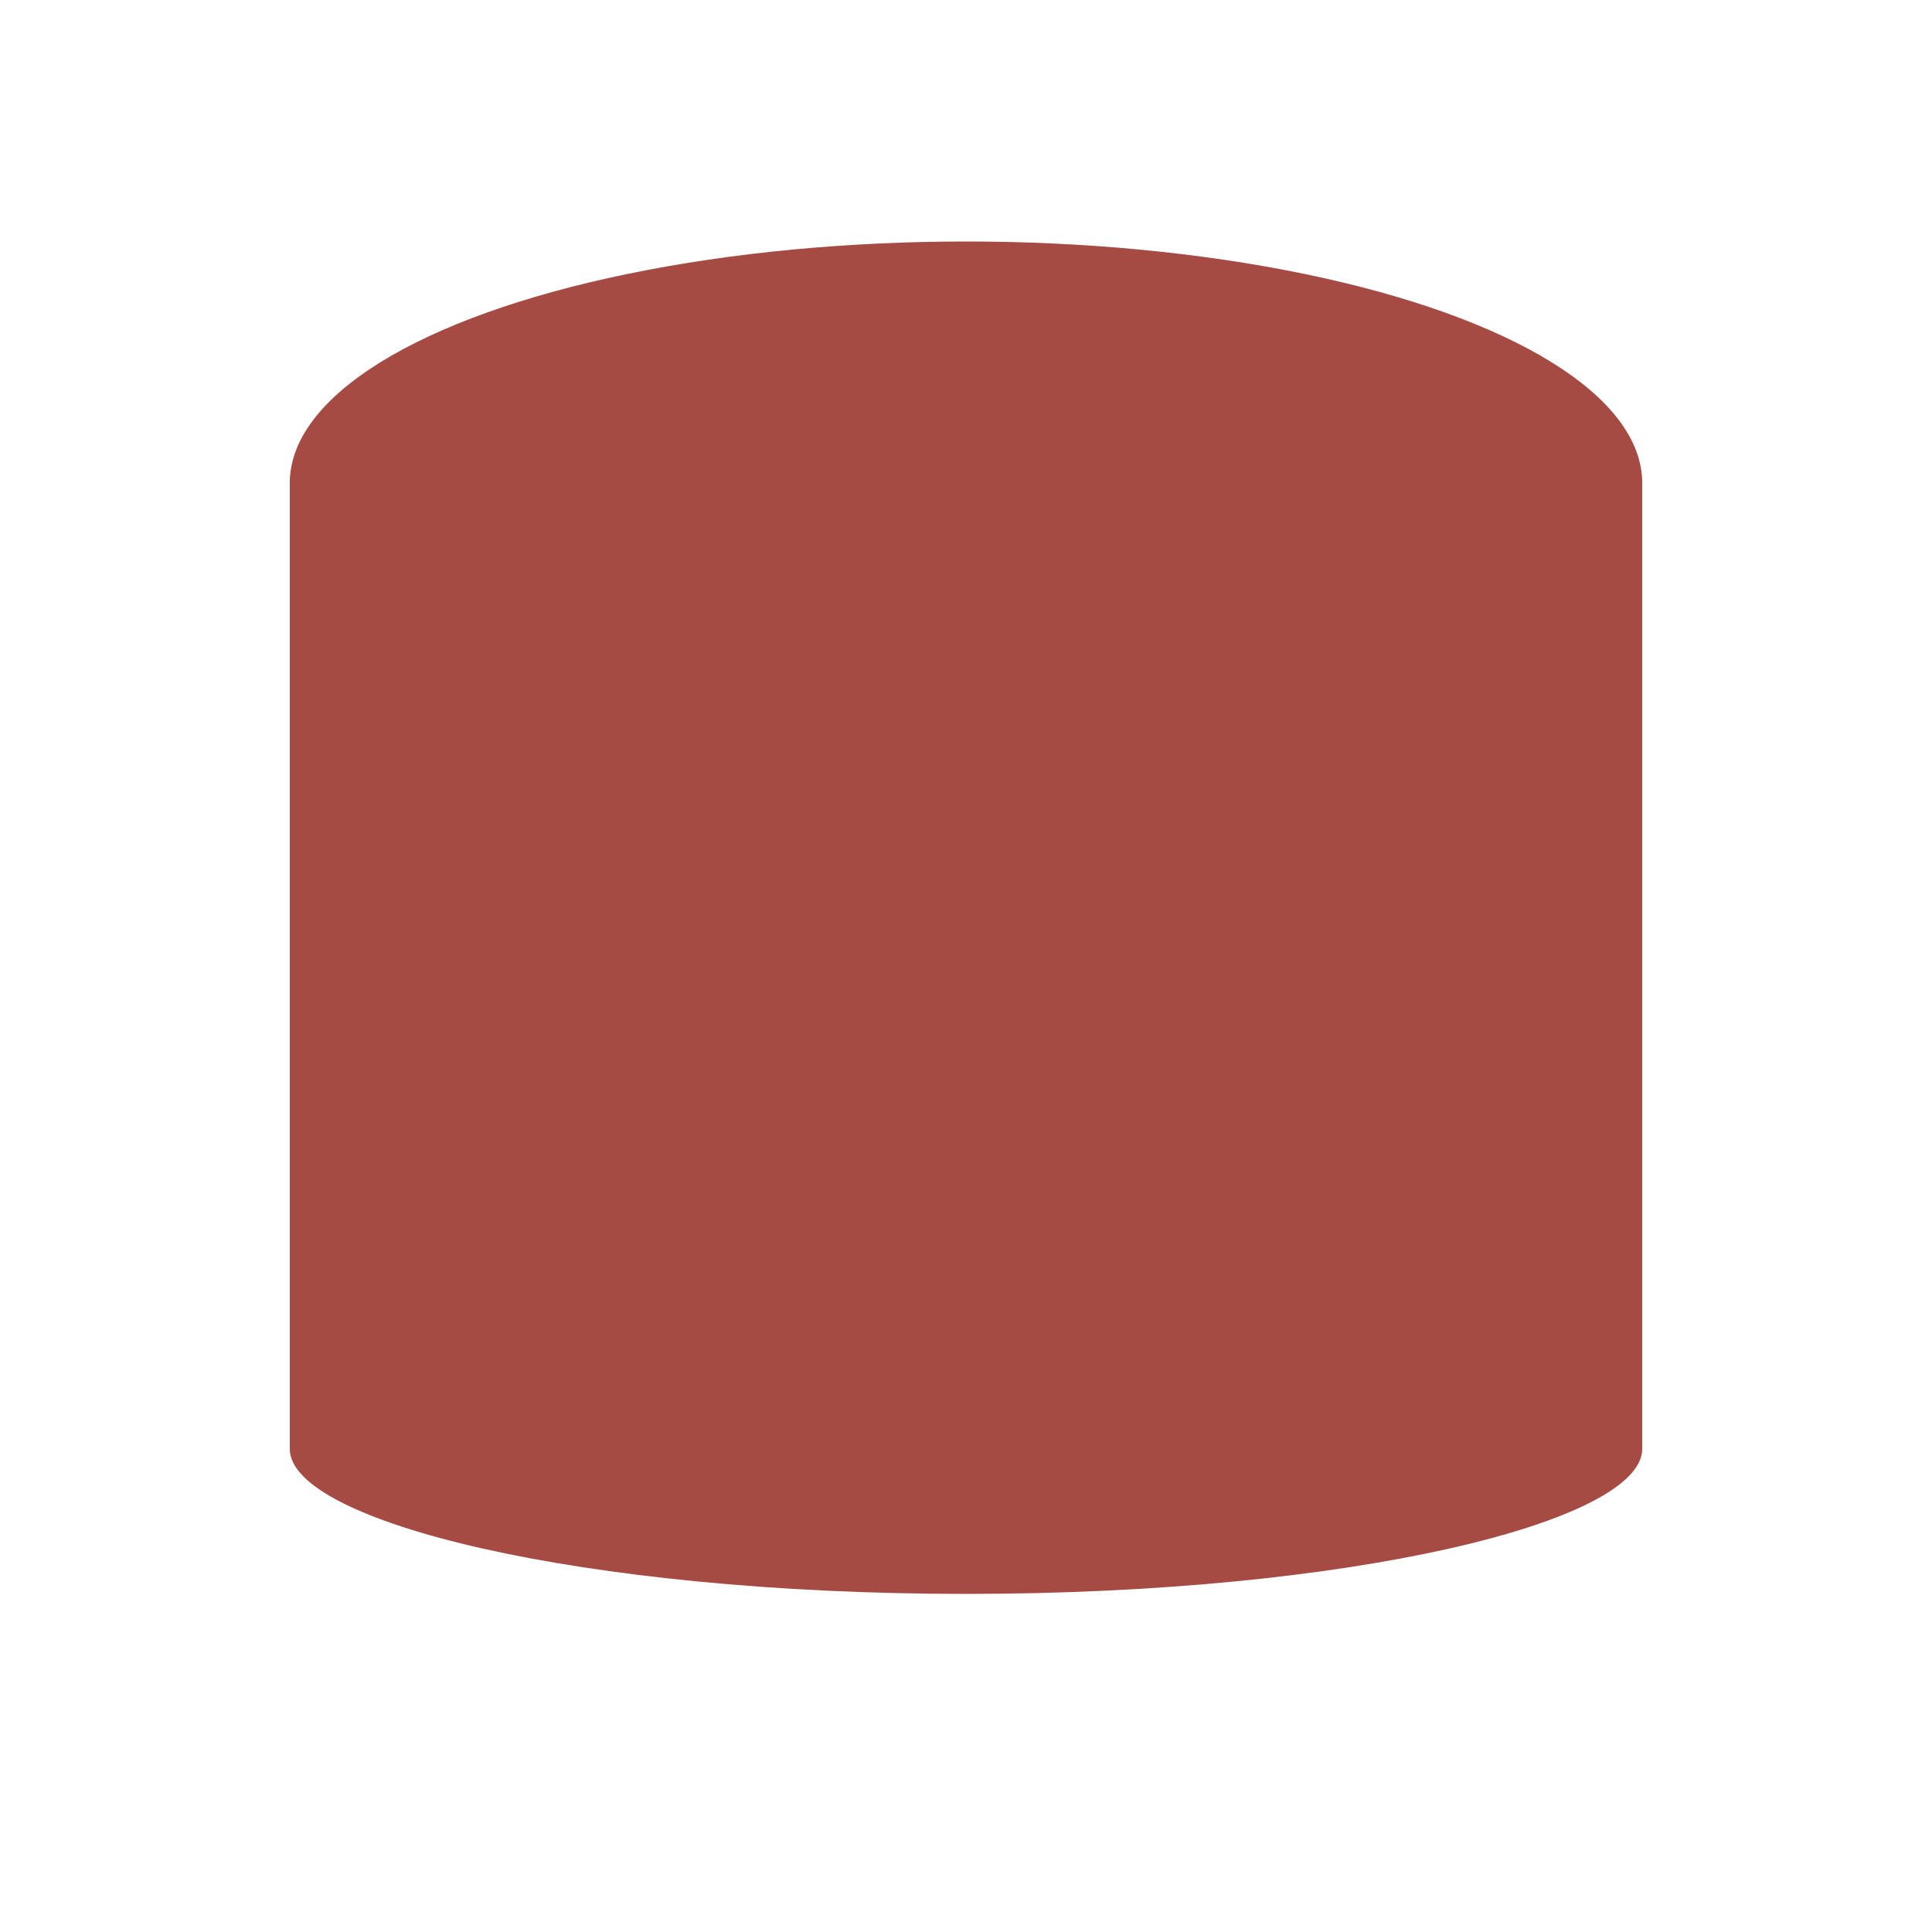 <svg width="40" height="40" viewBox="0 0 40 40" fill="none" xmlns="http://www.w3.org/2000/svg">
  <ellipse cx="20" cy="10" rx="14" ry="5" fill="url(#paint0_linear)"/>
  <path d="M6 10C6 8.5 12 7 20 7C28 7 34 8.5 34 10V30C34 31.5 28 33 20 33C12 33 6 31.5 6 30V10Z" fill="url(#paint1_linear)"/>
  <ellipse cx="20" cy="10" rx="14" ry="5" fill-opacity="0.2"/>
  <ellipse cx="20" cy="25" rx="14" ry="5" fill="url(#paint2_linear)"/>
  <ellipse cx="20" cy="25" rx="14" ry="5" fill-opacity="0.2"/>
  <defs>
    <linearGradient id="paint0_linear" x1="6" y1="5" x2="34" y2="15" gradientUnits="userSpaceOnUse">
      <stop offset="0.259" stop-color="#a64a44"/>
      <stop offset="1" stop-color="#a64a44"/>
    </linearGradient>
    <linearGradient id="paint1_linear" x1="6" y1="7" x2="34" y2="33" gradientUnits="userSpaceOnUse">
      <stop offset="0.259" stop-color="#a64a44"/>
      <stop offset="1" stop-color="#a64a44"/>
    </linearGradient>
    <linearGradient id="paint2_linear" x1="6" y1="20" x2="34" y2="30" gradientUnits="userSpaceOnUse">
      <stop offset="0.259" stop-color="#a64a44"/>
      <stop offset="1" stop-color="#a64a44"/>
    </linearGradient>
  </defs>
</svg>
